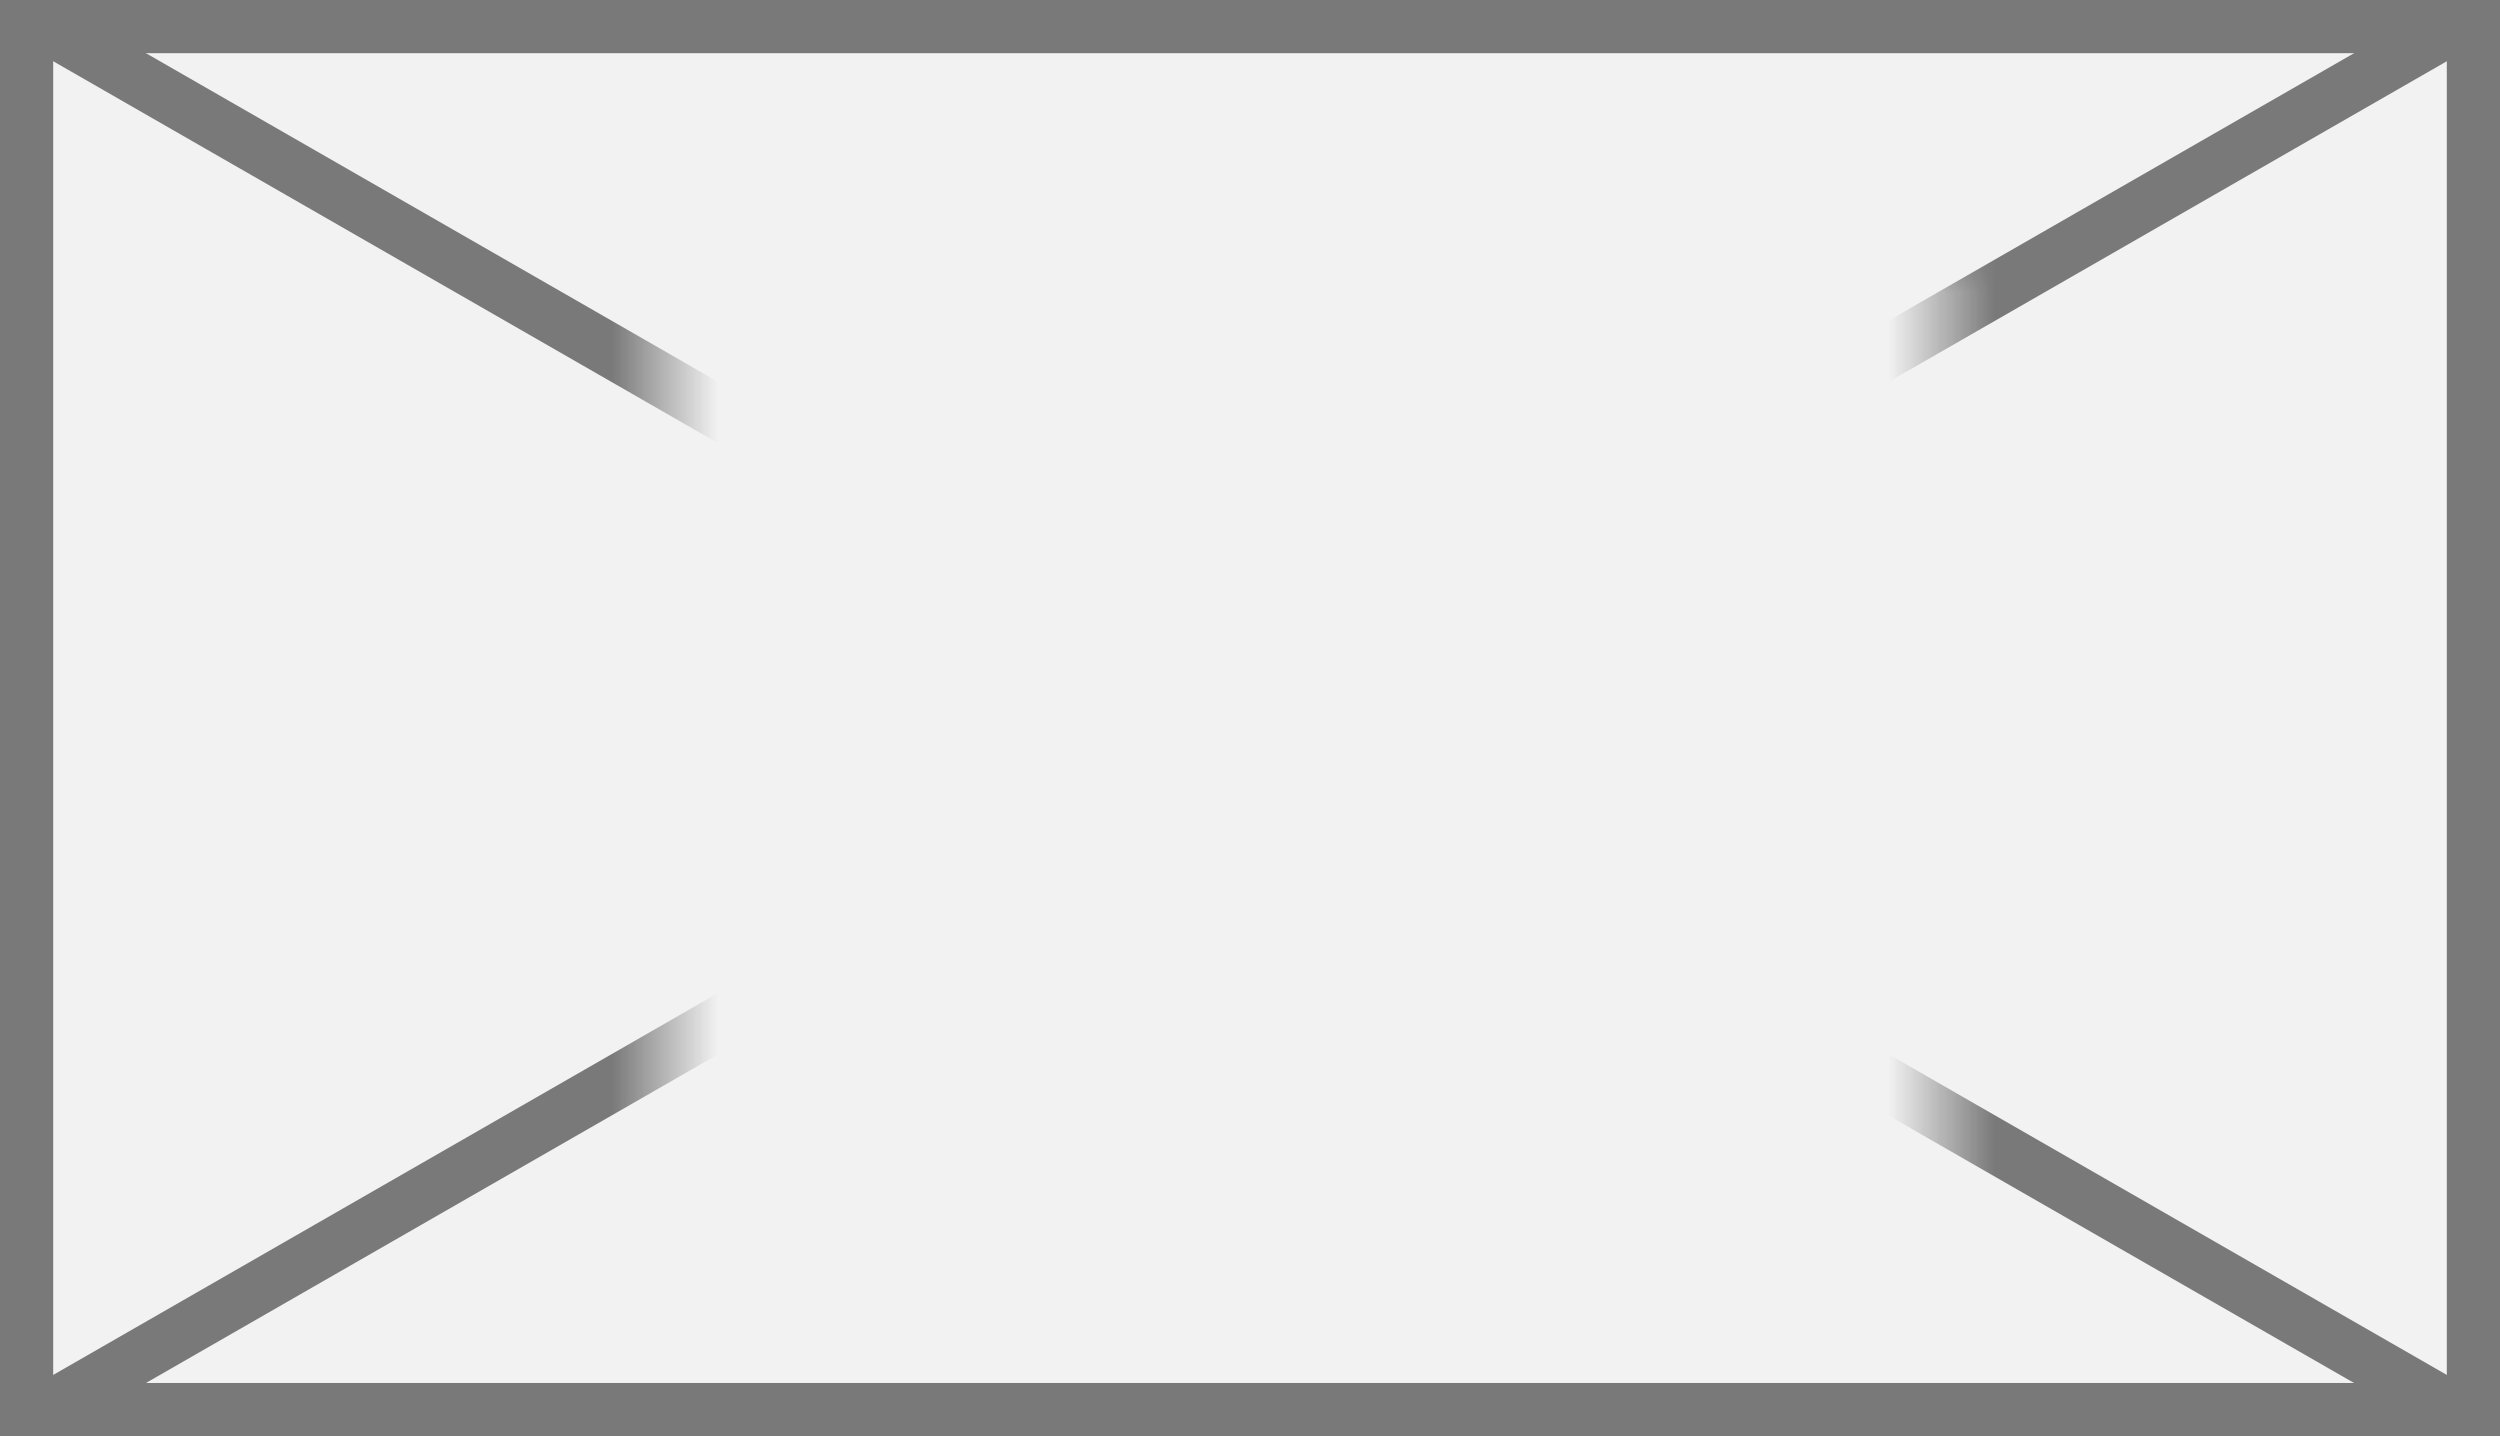 ﻿<?xml version="1.0" encoding="utf-8"?>
<svg version="1.1" xmlns:xlink="http://www.w3.org/1999/xlink" width="47px" height="27px" xmlns="http://www.w3.org/2000/svg">
  <rect width="100%" height="100%" fill="#333333" stroke="none"/>
  <defs>
    <mask fill="white" id="clip604">
      <path d="M 329.5 753  L 353.5 753  L 353.5 772  L 329.5 772  Z M 317 748  L 364 748  L 364 775  L 317 775  Z " fill-rule="evenodd" />
    </mask>
  </defs>
  <g transform="matrix(1 0 0 1 -317 -748 )">
    <path d="M 317.5 748.5  L 363.5 748.5  L 363.5 774.5  L 317.5 774.5  L 317.5 748.5  Z " fill-rule="nonzero" fill="#f2f2f2" stroke="none" />
    <path d="M 317.5 748.5  L 363.5 748.5  L 363.5 774.5  L 317.5 774.5  L 317.5 748.5  Z " stroke-width="1" stroke="#797979" fill="none" />
    <path d="M 317.755 748.434  L 363.245 774.566  M 363.245 748.434  L 317.755 774.566  " stroke-width="1" stroke="#797979" fill="none" mask="url(#clip604)" />
  </g>
</svg>